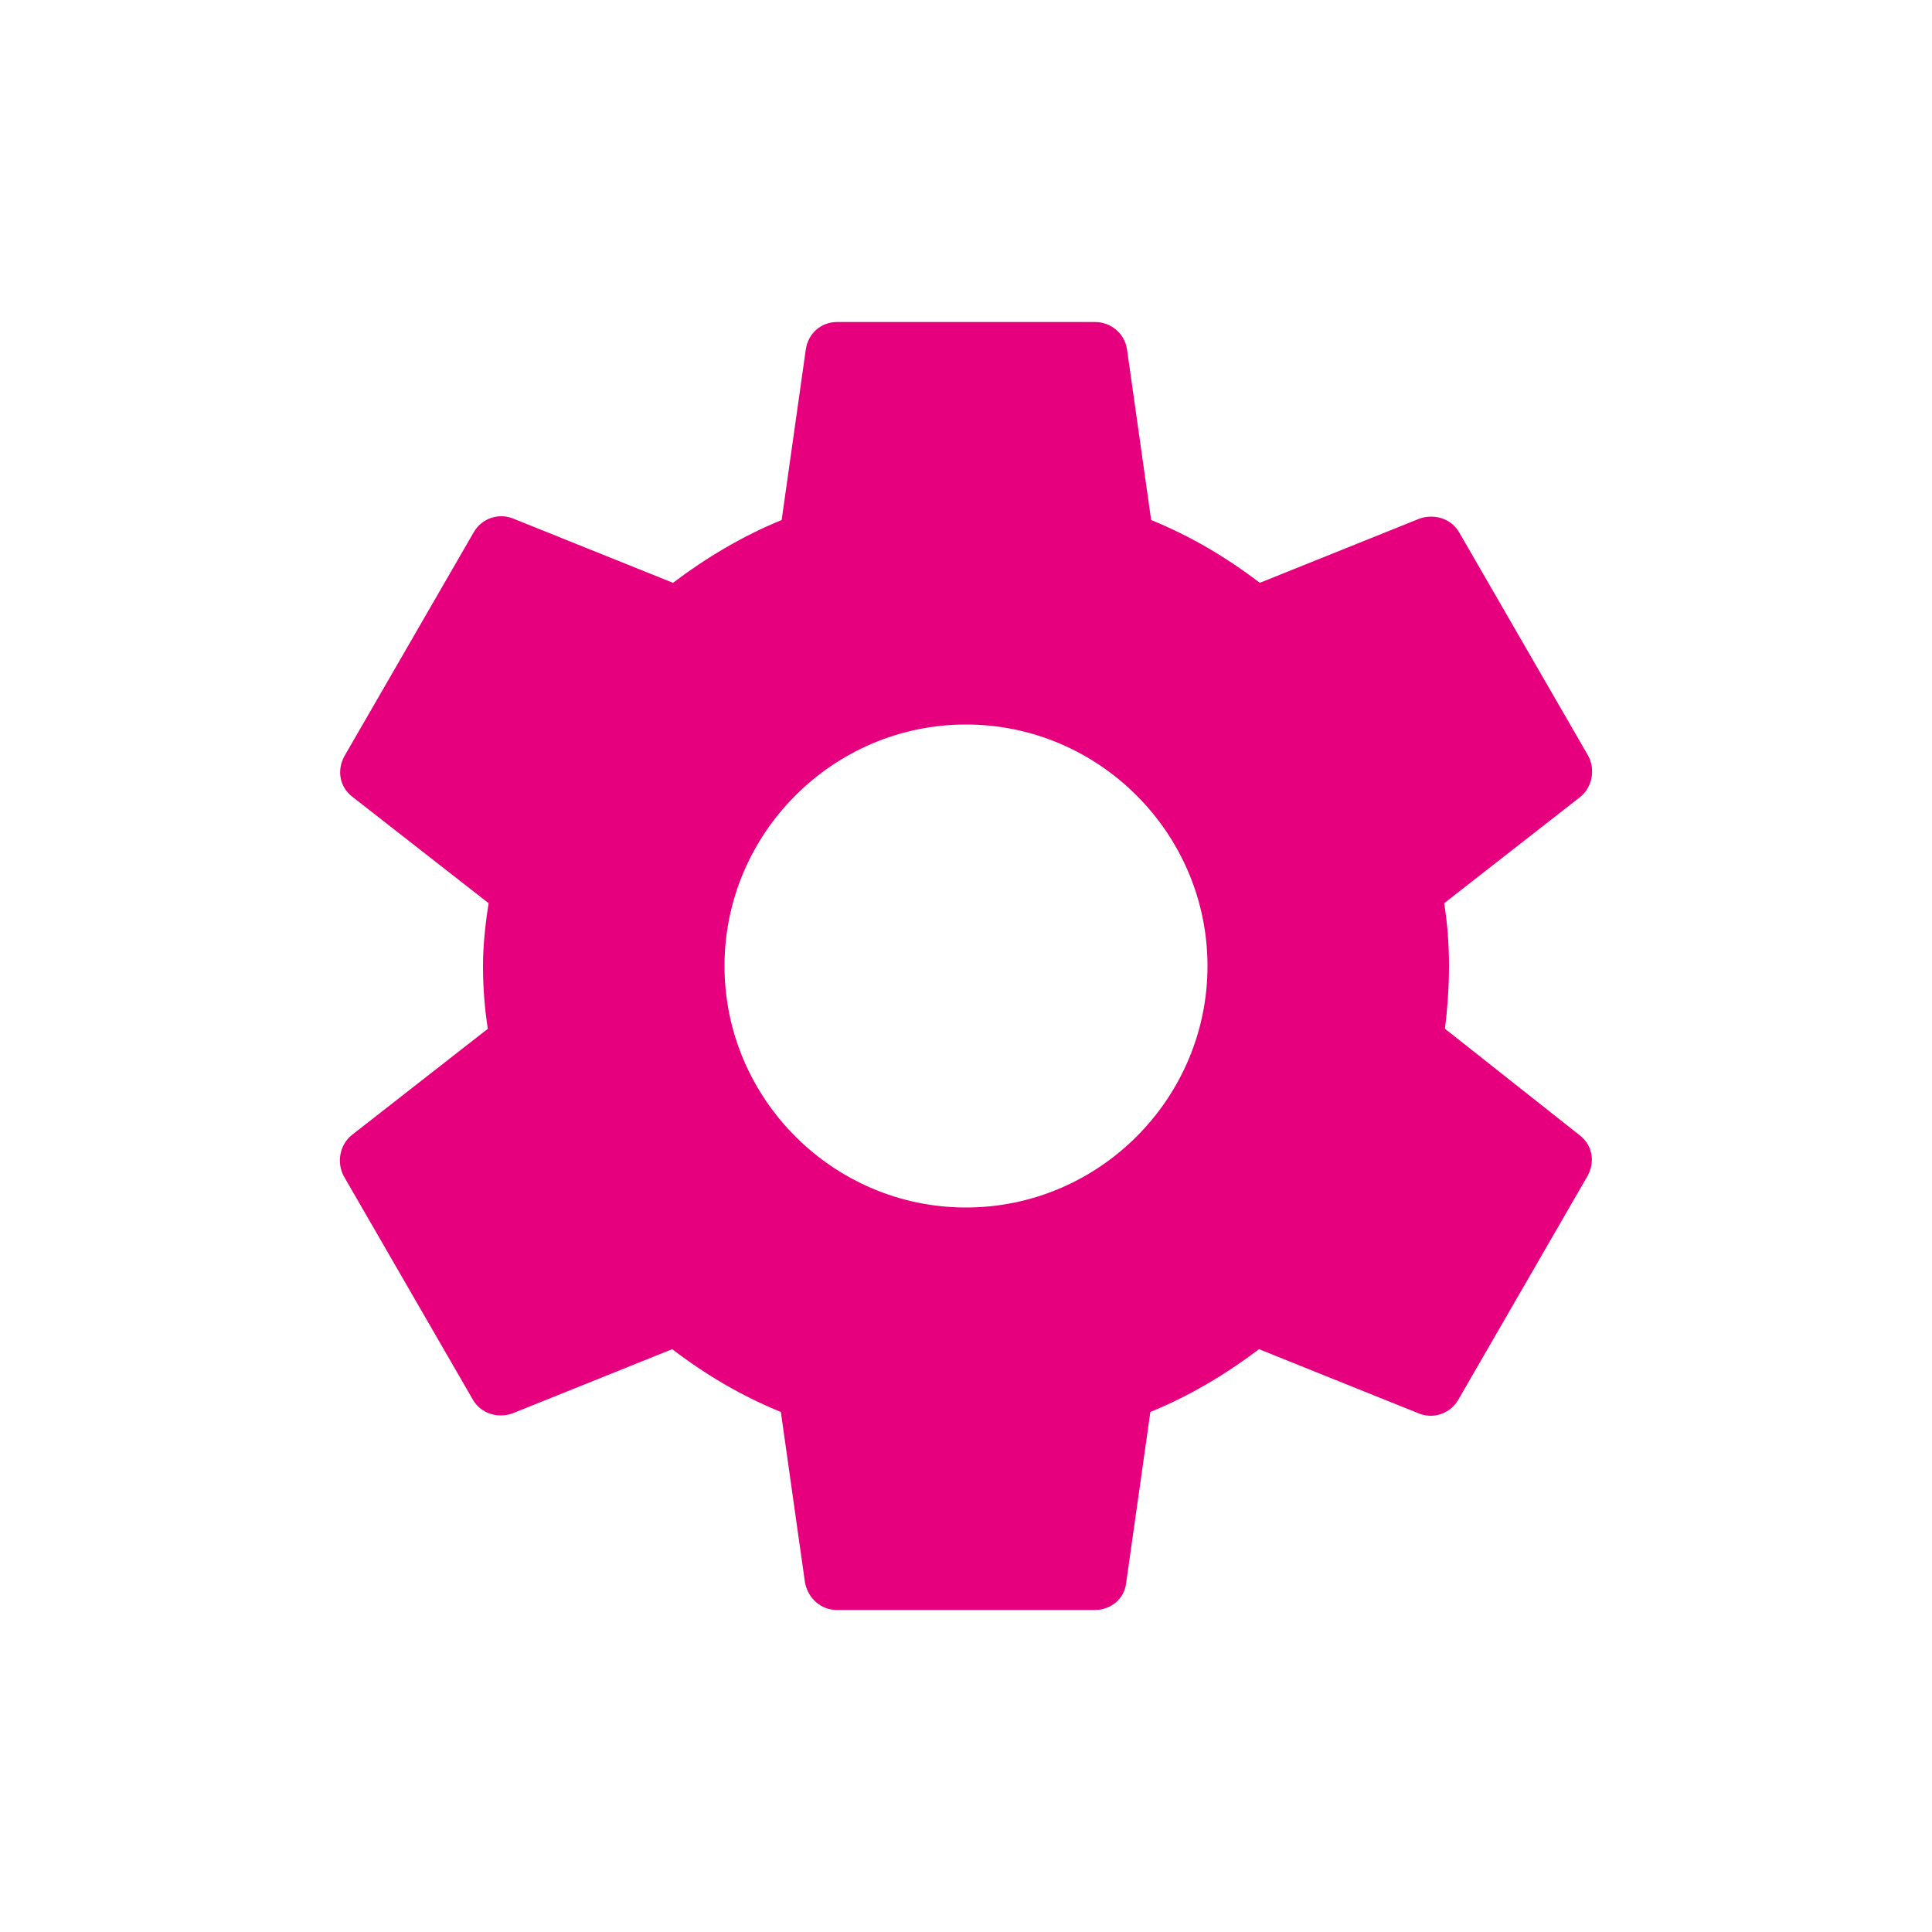<?xml version="1.0" encoding="utf-8"?>
<svg xmlns:xlink="http://www.w3.org/1999/xlink" version="1.1" xmlns="http://www.w3.org/2000/svg" height="24" width="24">
    <defs>
        <path id="path-0" opacity="1" d="M0,0 L24,0 L24,24 L0,24 L0,0Z"/>
        <path id="path-1" opacity="1"
              d="M12,9 C13.65,9 15,10.35 15,12 C15,13.65 13.65,15 12,15 C10.35,15 9,13.65 9,12 C9,10.35 10.35,9 12,9 L12,9ZM10.4,4 C10.2,4 10.04,4.14 10.01,4.34 L9.71,6.46 C9.22,6.66 8.77,6.93 8.36,7.24 L6.37,6.44 C6.324,6.422 6.275,6.413 6.228,6.413 C6.089,6.413 5.954,6.486 5.88,6.62 L4.28,9.39 C4.18,9.57 4.22,9.78 4.38,9.9 L6.07,11.22 C6.03,11.47 6,11.74 6,12 C6,12.26 6.02,12.53 6.06,12.78 L4.37,14.1 C4.22,14.22 4.18,14.44 4.27,14.61 L5.87,17.38 C5.945,17.515 6.082,17.583 6.222,17.583 C6.268,17.583 6.315,17.575 6.36,17.56 L8.35,16.76 C8.77,17.08 9.21,17.34 9.7,17.54 L10,19.66 C10.04,19.86 10.2,20 10.4,20 L13.6,20 C13.8,20 13.97,19.86 13.99,19.66 L14.29,17.54 C14.78,17.34 15.23,17.07 15.64,16.76 L17.63,17.56 C17.676,17.578 17.725,17.587 17.772,17.587 C17.911,17.587 18.046,17.514 18.12,17.38 L19.72,14.61 C19.82,14.43 19.78,14.22 19.62,14.1 L17.95,12.78 C17.98,12.53 18,12.27 18,12 C18,11.73 17.98,11.47 17.94,11.22 L19.63,9.9 C19.78,9.78 19.82,9.56 19.73,9.39 L18.13,6.62 C18.055,6.485 17.918,6.418 17.778,6.418 C17.732,6.418 17.685,6.425 17.64,6.44 L15.65,7.24 C15.23,6.92 14.79,6.66 14.3,6.46 L14,4.34 C13.97,4.14 13.8,4 13.6,4 L10.4,4Z"/>
    </defs>
    <g opacity="1">
        <g opacity="1">
            <g opacity="1"/>
            <g opacity="1">
                <use xlink:href="#path-1" fill="#e6007e" fill-opacity="1"/>
            </g>
        </g>
    </g>
</svg>